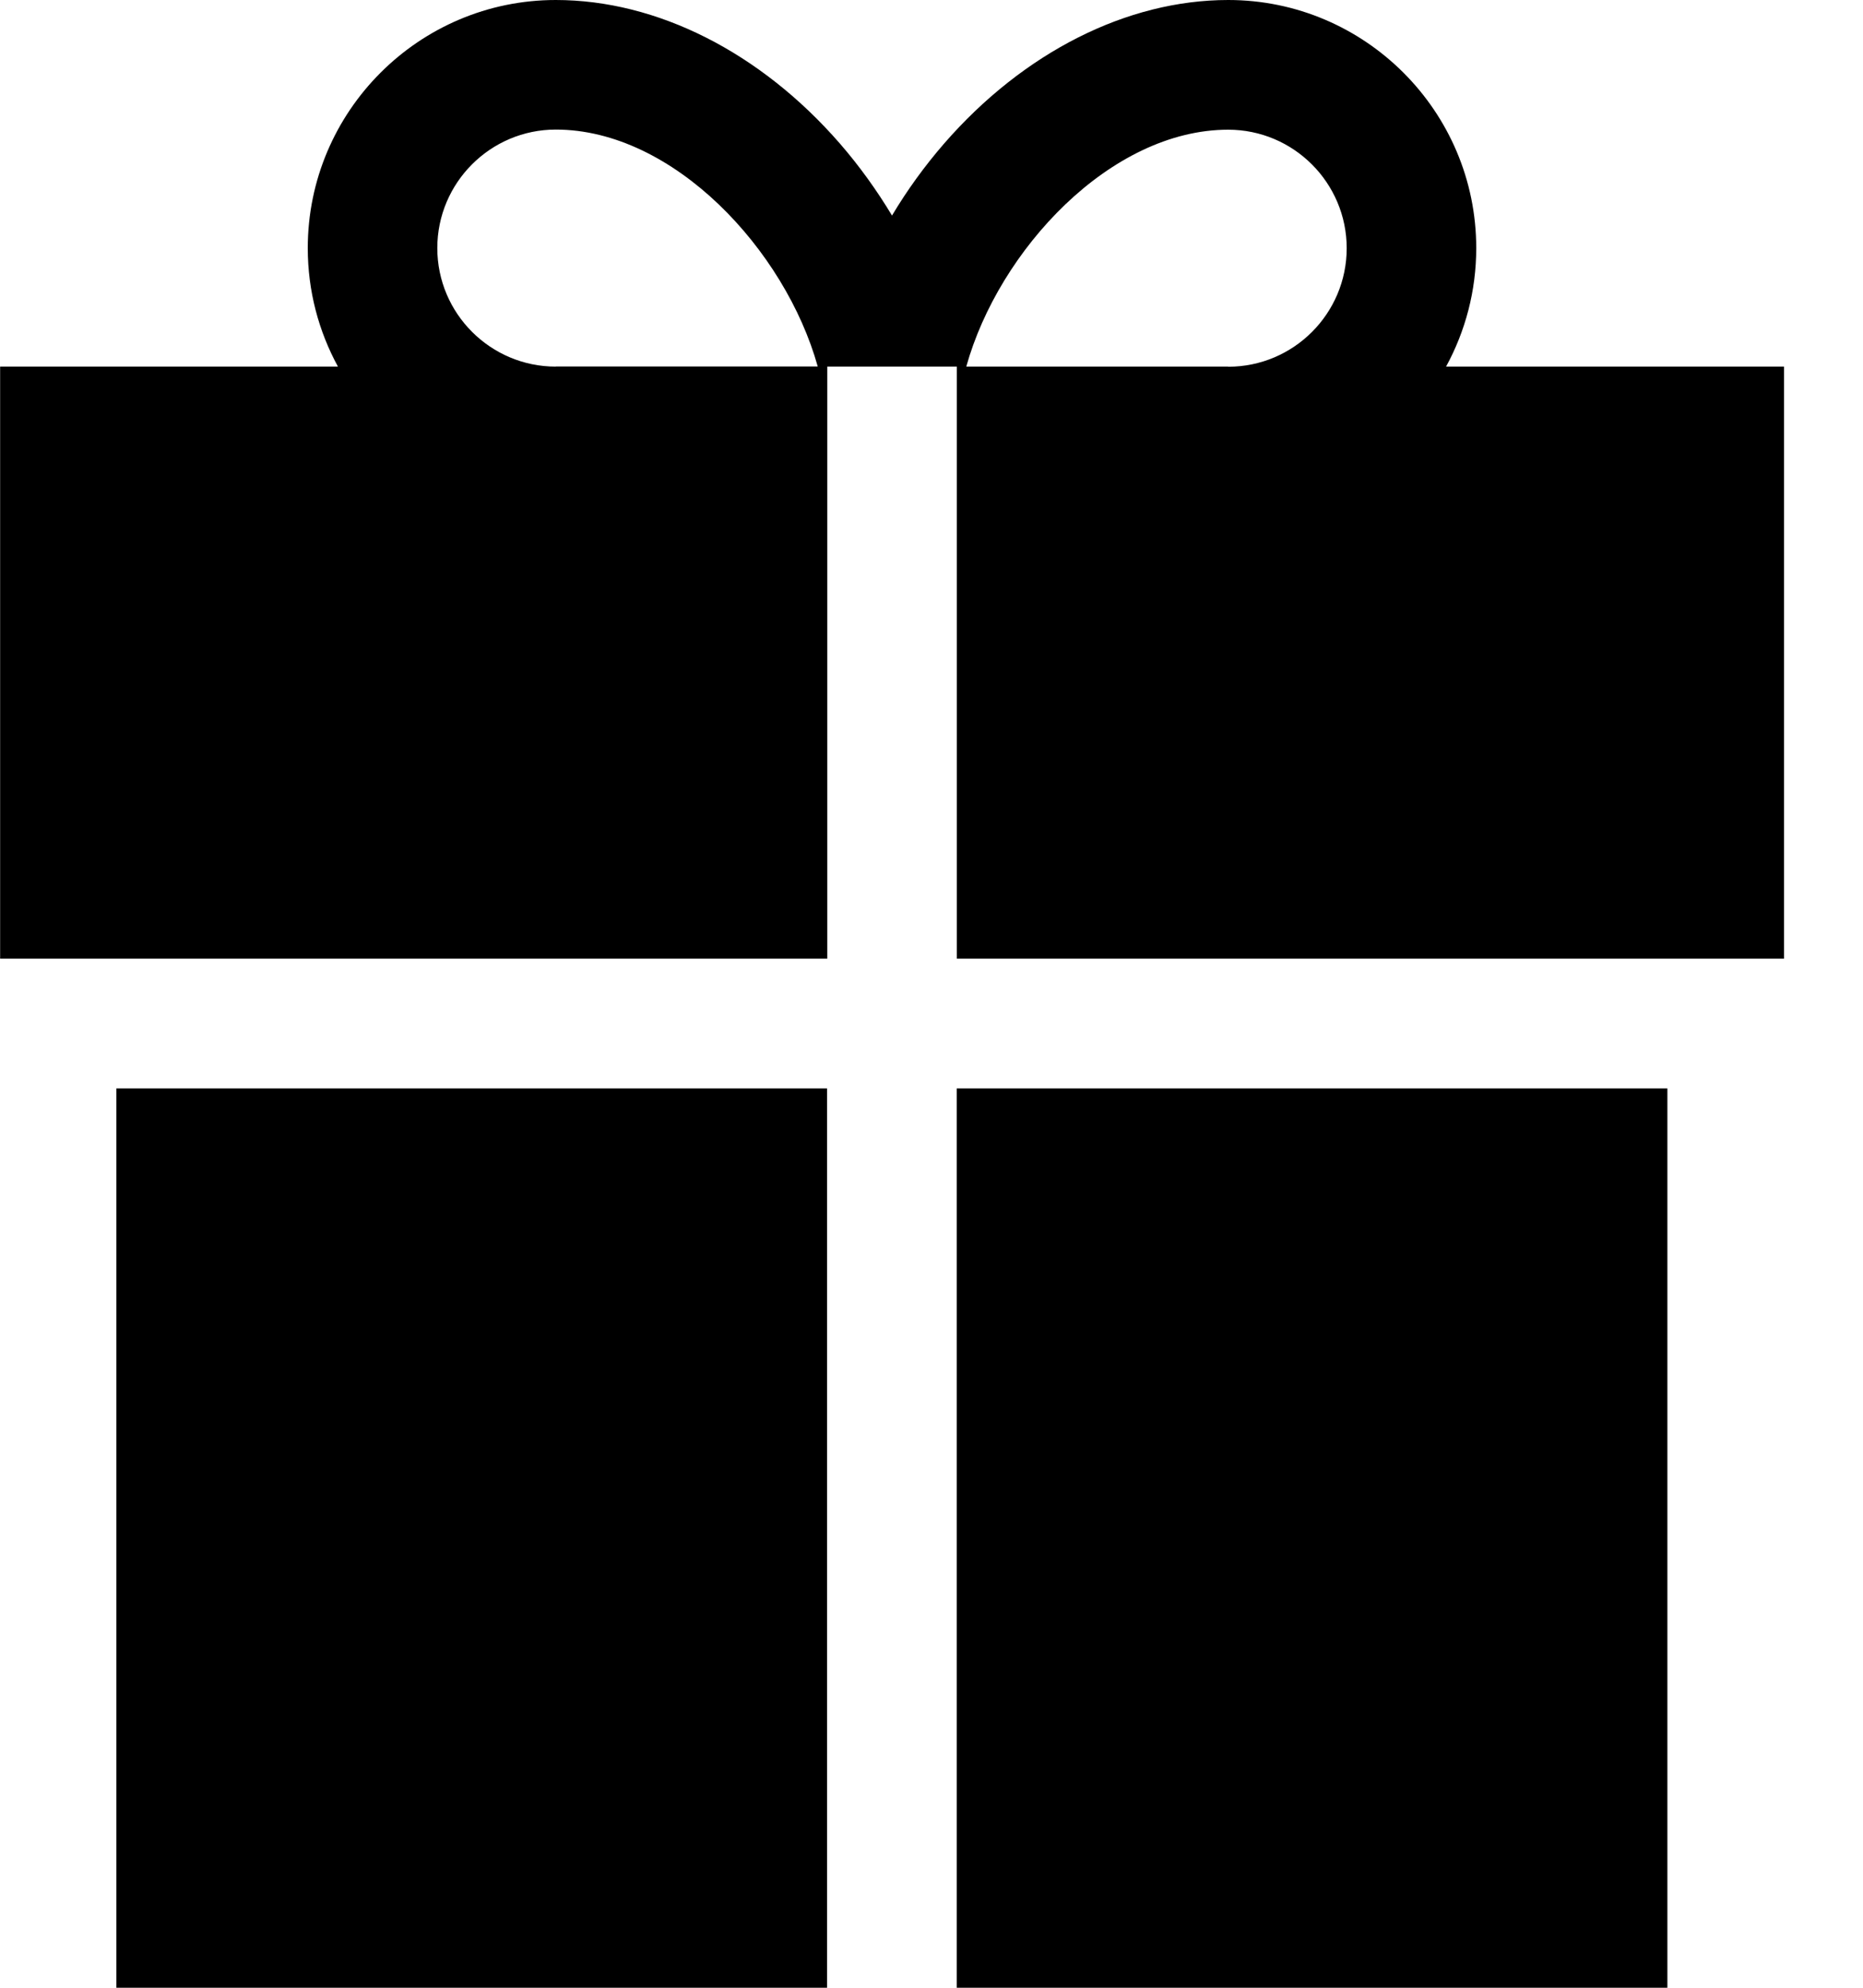 <svg height="16" viewBox="0 0 15 16" width="15" xmlns="http://www.w3.org/2000/svg"><path d="m7.703 8.761h5.722v7.239h-5.722z"/><path d="m.937 8.761h5.722v7.239h-5.722z"/><path d="m11.643 2.951c.155-.284.243-.609.243-.954 0-1.101-.896-1.997-1.997-1.997-.815 0-1.648.421-2.287 1.155-.158.182-.299.377-.42.58-.122-.203-.262-.398-.42-.58-.639-.734-1.472-1.155-2.287-1.155-1.101 0-1.997.896-1.997 1.997 0 .345.088.67.243.954h-2.72v4.766h6.66v-4.766h1.043v4.766h6.66v-4.766zm-7.168 0c-.526 0-.954-.428-.954-.954s.428-.954.954-.954c.947 0 1.847.969 2.109 1.907h-2.109zm5.414 0h-2.109c.262-.939 1.162-1.907 2.109-1.907.526 0 .954.428.954.954-0.0.526-.428.954-.954.954z"/></svg>